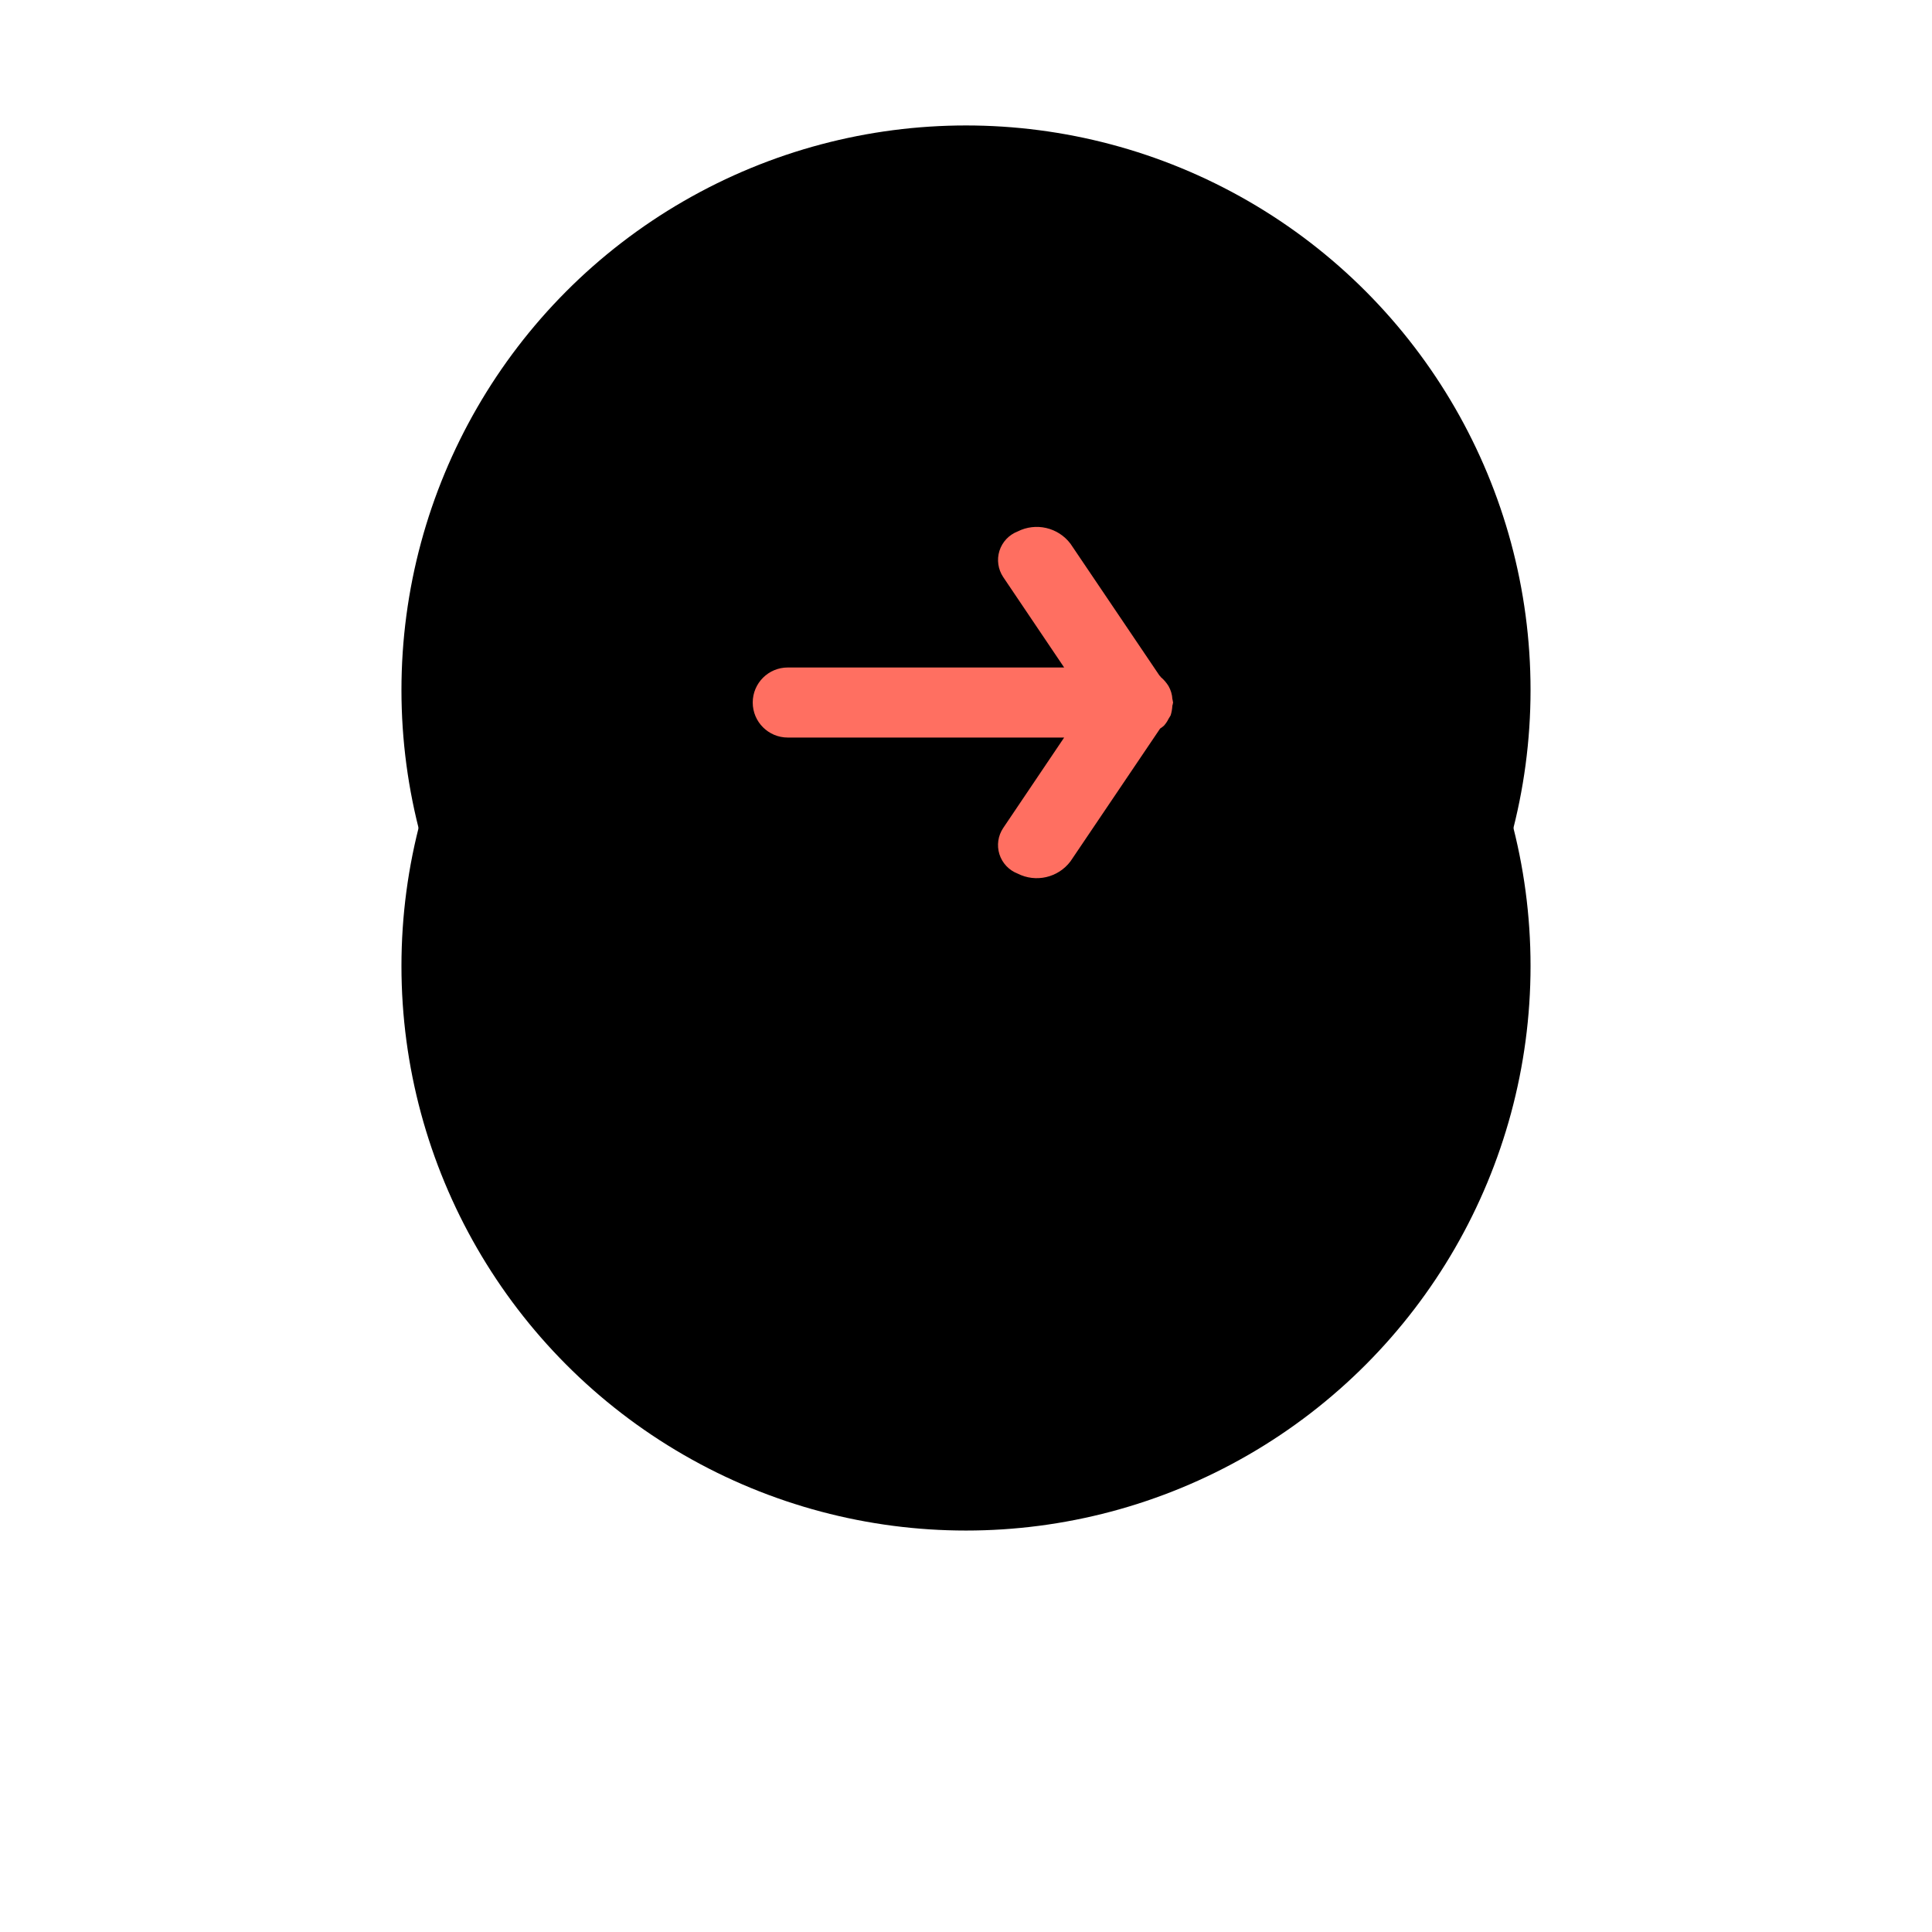 <svg xmlns="http://www.w3.org/2000/svg" xmlns:xlink="http://www.w3.org/1999/xlink" width="77" height="77" viewBox="0 0 77 77">
  <defs>
    <circle id="arrow_button_white-b" cx="22.5" cy="22.5" r="22.5"/>
    <filter id="arrow_button_white-a" width="231.1%" height="231.1%" x="-65.6%" y="-41.1%" filterUnits="objectBoundingBox">
      <feMorphology in="SourceAlpha" radius="5" result="shadowSpreadOuter1"/>
      <feOffset dy="11" in="shadowSpreadOuter1" result="shadowOffsetOuter1"/>
      <feGaussianBlur in="shadowOffsetOuter1" result="shadowBlurOuter1" stdDeviation="13"/>
      <feColorMatrix in="shadowBlurOuter1" values="0 0 0 0 0.227   0 0 0 0 0.035   0 0 0 0 0.016  0 0 0 1 0"/>
    </filter>
  </defs>
  <g fill="none" fill-rule="evenodd" transform="translate(16 5)">
    <use fill="#000" filter="url(#arrow_button_white-a)" xlink:href="#arrow_button_white-b"/>
    <use fill="currentColor" xlink:href="#arrow_button_white-b"/>
    <path fill="#FF6F61" d="M30.656,23.511 C30.628,23.56 30.6,23.6 30.572,23.651 C30.524,23.748 30.463,23.839 30.391,23.92 C30.343,23.964 30.292,24.003 30.237,24.036 L26.663,29.33 C26.171,29.982 25.282,30.187 24.555,29.816 C24.21,29.682 23.944,29.399 23.832,29.046 C23.721,28.693 23.776,28.309 23.982,28.001 L26.412,24.395 L15.396,24.395 C14.625,24.395 14,23.77 14,22.999 C14,22.228 14.625,21.603 15.396,21.603 L26.412,21.603 L23.982,17.998 C23.777,17.69 23.722,17.306 23.833,16.953 C23.945,16.6 24.21,16.317 24.555,16.183 C25.282,15.813 26.17,16.018 26.663,16.669 L30.209,21.921 C30.232,21.939 30.251,21.961 30.265,21.987 C30.385,22.088 30.489,22.209 30.572,22.343 C30.663,22.502 30.716,22.681 30.726,22.865 C30.736,22.9 30.742,22.916 30.74,22.933 C30.74,22.955 30.754,22.975 30.754,22.997 C30.754,23.02 30.74,23.041 30.74,23.062 C30.741,23.079 30.736,23.097 30.726,23.11 C30.717,23.271 30.693,23.393 30.656,23.511 Z"/>
  </g>
</svg>
